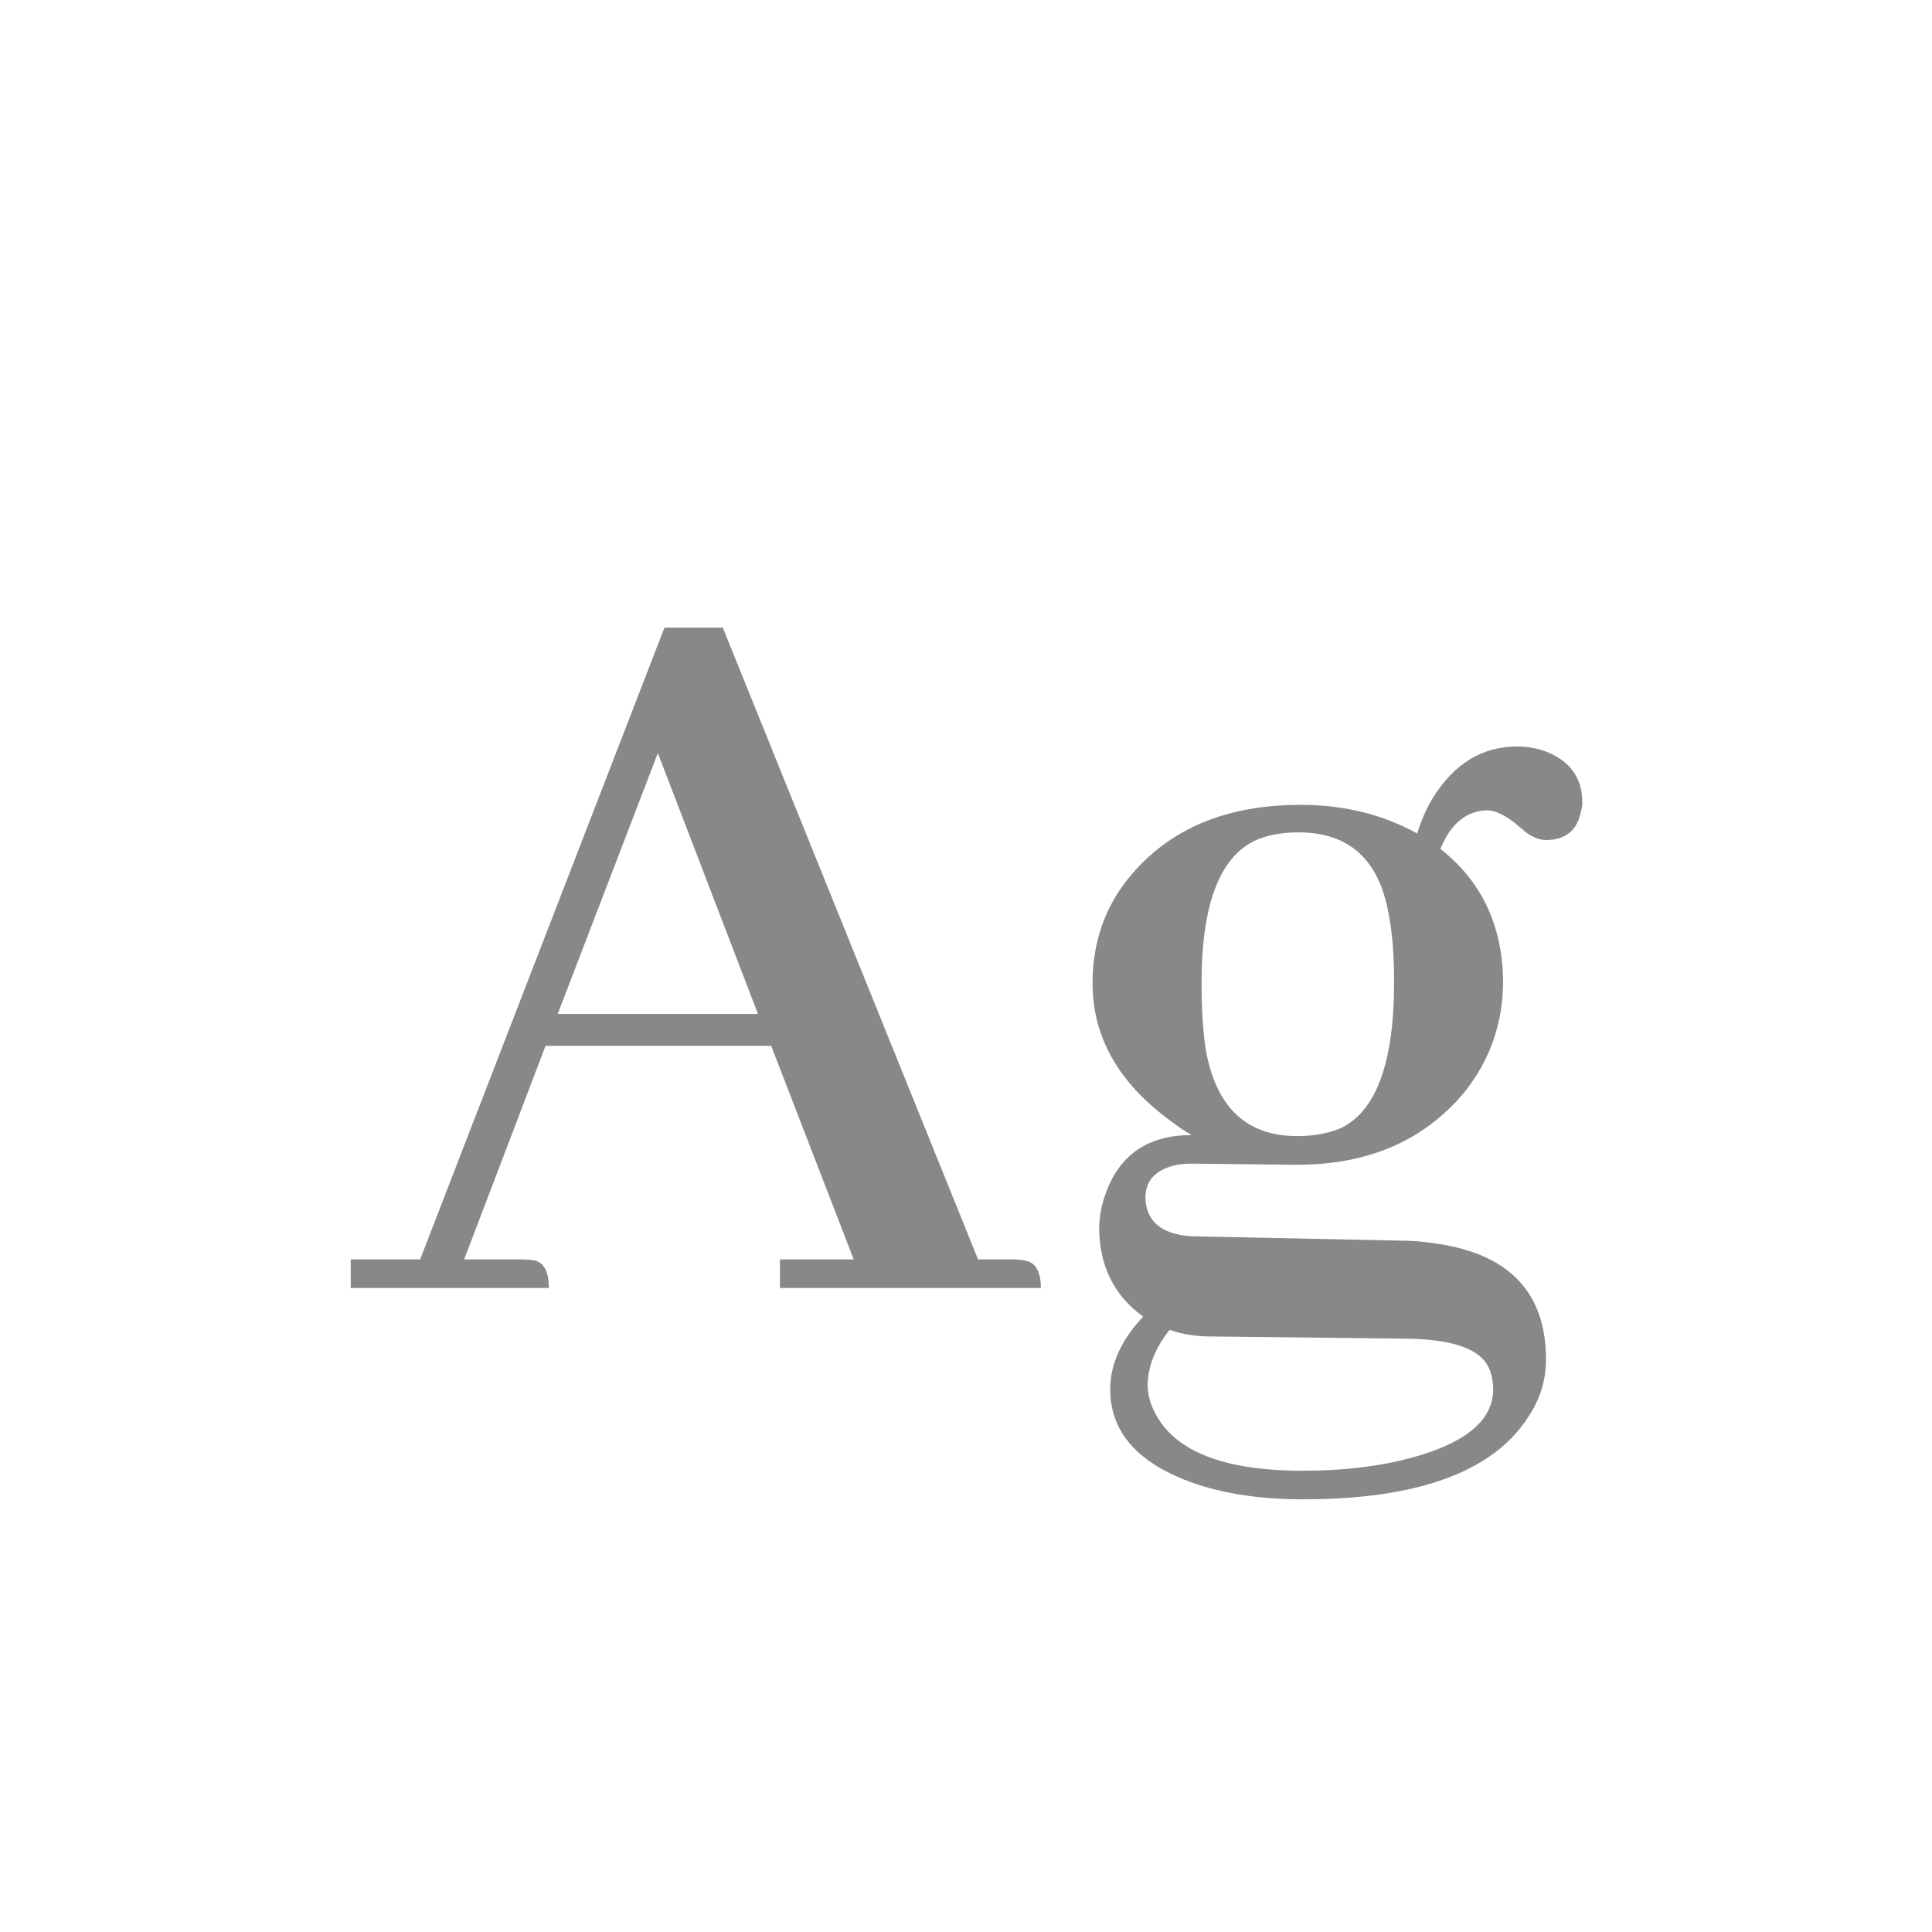 <svg width="24" height="24" viewBox="0 0 24 24" fill="none" xmlns="http://www.w3.org/2000/svg">
<path d="M12.93 16C12.93 15.79 12.861 15.676 12.725 15.658C12.679 15.649 12.633 15.645 12.588 15.645H12.15L8.979 7.797H8.254L5.219 15.645H4.357V16H6.818C6.818 15.8 6.759 15.685 6.641 15.658C6.586 15.649 6.531 15.645 6.477 15.645H5.766L6.777 12.992H9.58L10.605 15.645H9.689V16H12.93ZM9.416 12.596H6.928L8.172 9.355L9.416 12.596ZM14.926 12.213C14.926 11.21 15.163 10.613 15.637 10.422C15.783 10.367 15.947 10.34 16.129 10.34C16.758 10.34 17.131 10.677 17.25 11.352C17.296 11.588 17.318 11.871 17.318 12.199C17.318 13.202 17.095 13.808 16.648 14.018C16.494 14.081 16.316 14.113 16.115 14.113C15.486 14.113 15.108 13.758 14.98 13.047C14.944 12.819 14.926 12.541 14.926 12.213ZM16.156 9.998C15.236 9.998 14.529 10.294 14.037 10.887C13.727 11.26 13.572 11.703 13.572 12.213C13.572 12.887 13.9 13.462 14.557 13.935C14.639 13.999 14.721 14.054 14.803 14.1C14.265 14.1 13.909 14.341 13.736 14.824C13.682 14.97 13.654 15.12 13.654 15.275C13.663 15.74 13.846 16.1 14.201 16.355C13.928 16.647 13.791 16.948 13.791 17.258C13.791 17.759 14.096 18.133 14.707 18.379C15.117 18.543 15.609 18.625 16.184 18.625C17.615 18.625 18.549 18.283 18.986 17.6C19.132 17.381 19.205 17.144 19.205 16.889C19.205 16.041 18.731 15.558 17.783 15.44C17.656 15.421 17.533 15.412 17.414 15.412L14.789 15.357C14.425 15.33 14.238 15.171 14.229 14.879C14.229 14.66 14.361 14.523 14.625 14.469C14.689 14.46 14.748 14.455 14.803 14.455L16.074 14.469H16.115C16.999 14.469 17.692 14.168 18.193 13.566C18.512 13.165 18.672 12.705 18.672 12.185C18.663 11.493 18.403 10.946 17.893 10.545C18.02 10.235 18.212 10.075 18.467 10.066C18.585 10.066 18.727 10.139 18.891 10.285C19 10.385 19.105 10.435 19.205 10.435C19.451 10.435 19.597 10.312 19.643 10.066C19.652 10.03 19.656 9.998 19.656 9.971C19.656 9.67 19.51 9.46 19.219 9.342C19.1 9.296 18.977 9.273 18.85 9.273C18.412 9.273 18.061 9.488 17.797 9.916C17.715 10.053 17.651 10.199 17.605 10.354C17.177 10.117 16.694 9.998 16.156 9.998ZM16.184 18.27C15.19 18.27 14.575 18.023 14.338 17.531C14.283 17.422 14.256 17.308 14.256 17.189C14.265 16.962 14.356 16.738 14.529 16.52C14.684 16.574 14.853 16.602 15.035 16.602L17.414 16.629C18.052 16.629 18.417 16.761 18.508 17.025C18.535 17.098 18.549 17.176 18.549 17.258C18.549 17.668 18.162 17.964 17.387 18.146C17.022 18.229 16.621 18.27 16.184 18.27Z" fill="#888888"/>
</svg>
